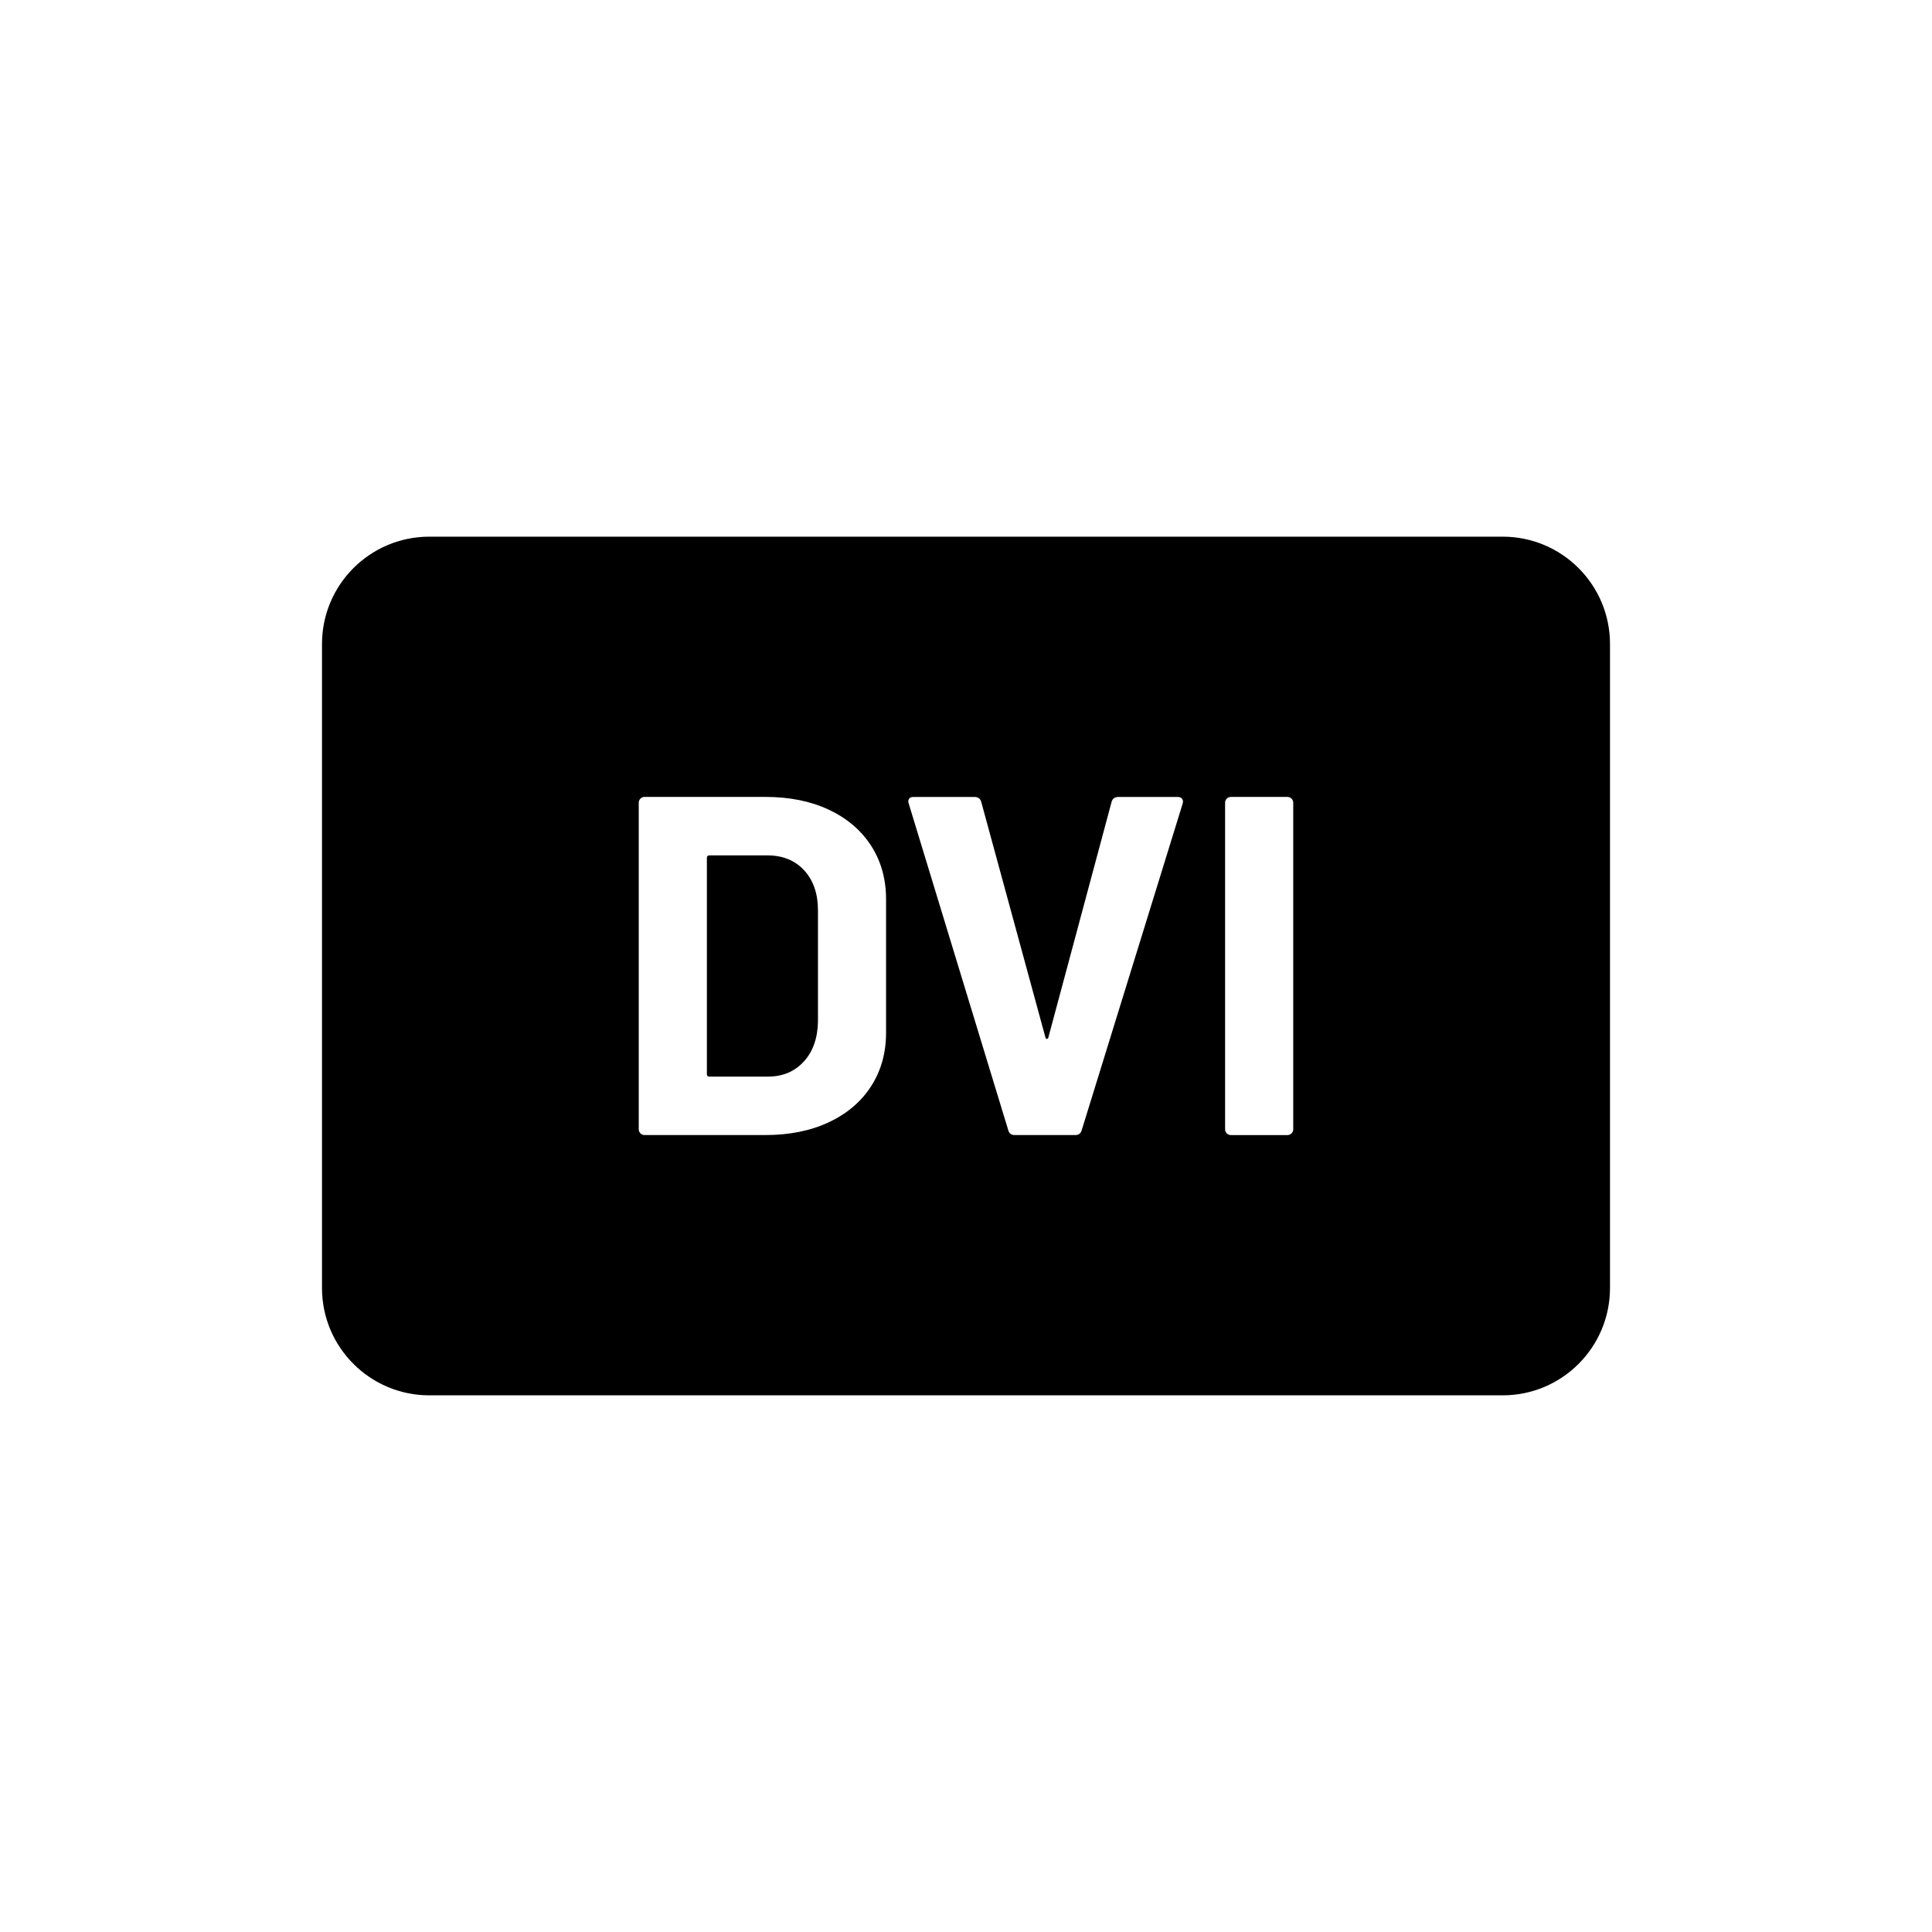 <svg xmlns="http://www.w3.org/2000/svg" viewBox="0 0 864 864"><path d="M343.12 382.54H317.2q-1.08 0-1.08 1.08v96.77q0 1.08 1.08 1.08h26.14c6.62 0 11.99-2.23 16.09-6.7 4.1-4.46 6.23-10.44 6.37-17.93v-49.68c0-7.49-2.05-13.46-6.16-17.93-4.1-4.46-9.61-6.7-16.52-6.7Z"/><path d="M672 240H192c-26.51 0-48 21.49-48 48v288c0 26.51 21.49 48 48 48h480c26.51 0 48-21.49 48-48V288c0-26.51-21.49-48-48-48M396.25 461.81c0 9.07-2.23 17.06-6.7 23.98-4.46 6.91-10.77 12.28-18.9 16.09-8.14 3.82-17.6 5.72-28.4 5.72h-54c-.72 0-1.33-.25-1.84-.76-.51-.5-.76-1.11-.76-1.84V358.98c0-.72.25-1.33.76-1.84.5-.5 1.11-.76 1.84-.76h54c10.8 0 20.27 1.91 28.4 5.72 8.13 3.82 14.43 9.18 18.9 16.09 4.46 6.91 6.7 14.9 6.7 23.98v59.62Zm132.63-102.39-45.14 146.02c-.43 1.44-1.37 2.16-2.81 2.16h-27.22c-1.44 0-2.38-.72-2.81-2.16l-44.5-146.02-.22-.86c0-1.44.79-2.16 2.38-2.16h27.22c1.58 0 2.59.72 3.02 2.16l28.73 105.41c.14.43.36.65.65.65s.5-.22.65-.65l28.29-105.41c.43-1.44 1.44-2.16 3.02-2.16h26.57c.87 0 1.51.29 1.95.86q.645.87.21 2.16Zm49.46 145.59c0 .72-.25 1.33-.76 1.84s-1.12.76-1.84.76h-25.27c-.72 0-1.33-.25-1.84-.76-.51-.5-.76-1.11-.76-1.84V358.99c0-.72.25-1.33.76-1.84.5-.5 1.11-.76 1.84-.76h25.27c.72 0 1.33.25 1.84.76.5.51.76 1.12.76 1.84z"/></svg>